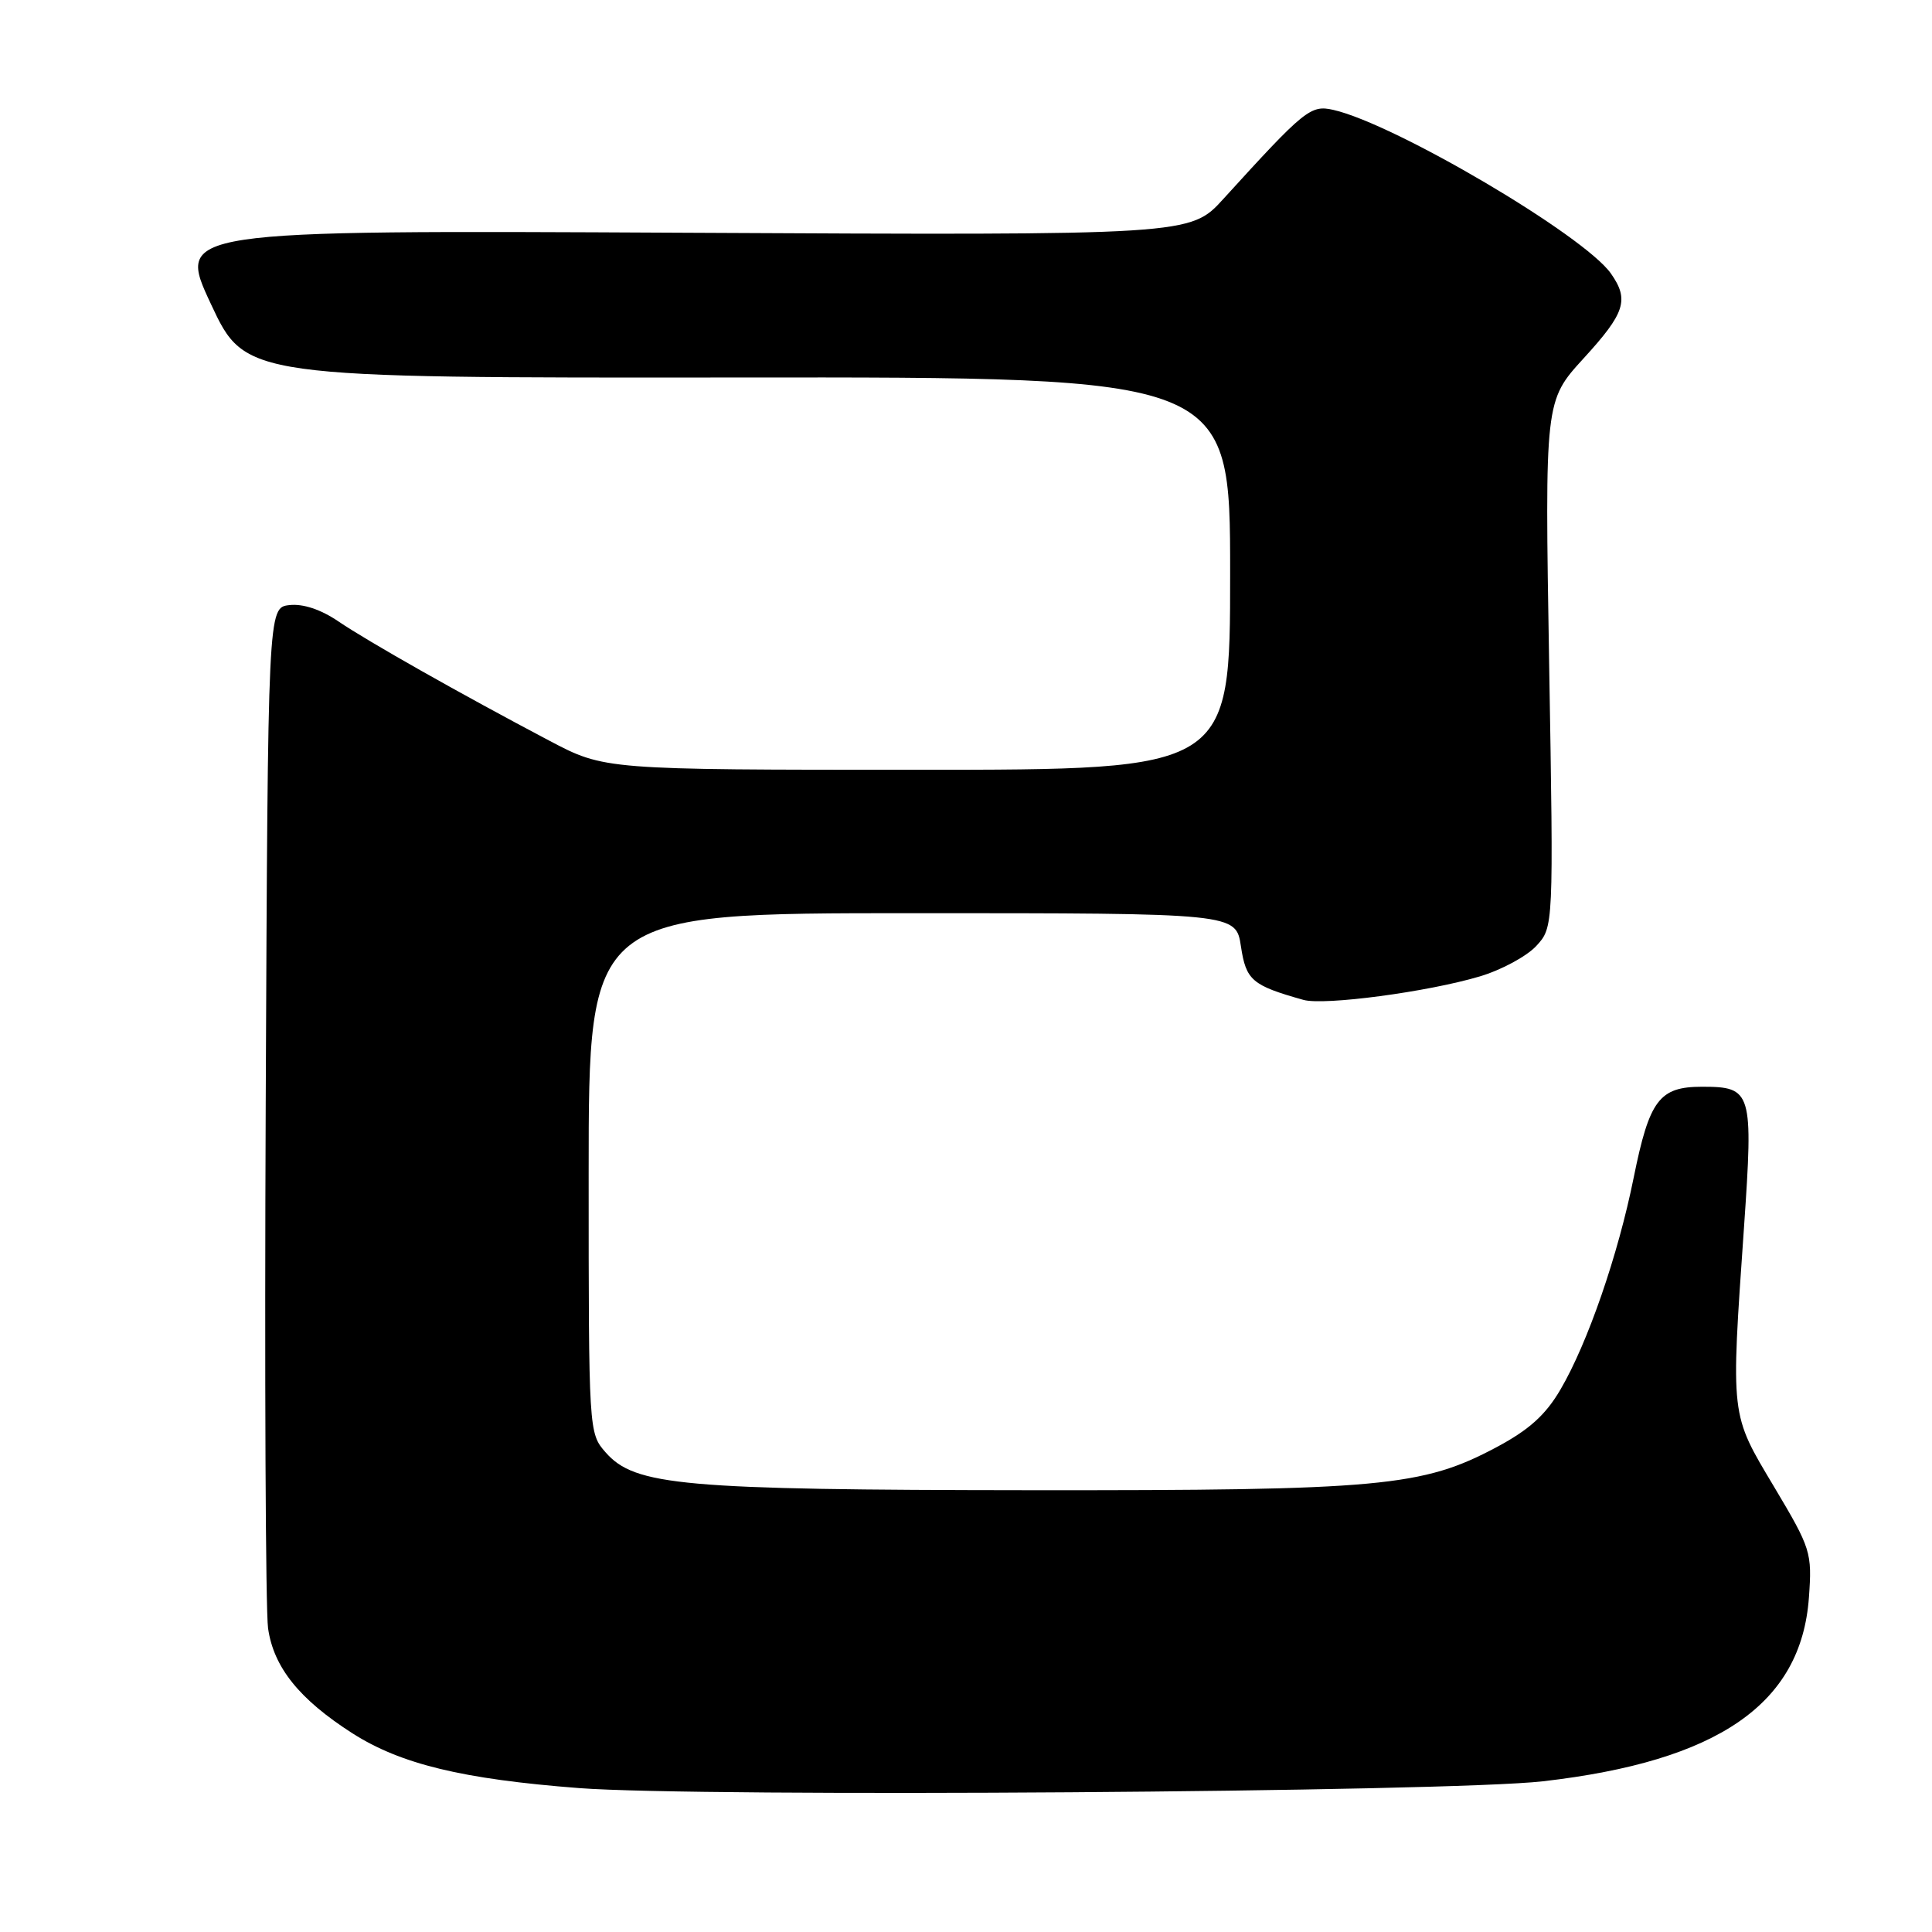 <?xml version="1.0" encoding="UTF-8" standalone="no"?>
<!DOCTYPE svg PUBLIC "-//W3C//DTD SVG 1.1//EN" "http://www.w3.org/Graphics/SVG/1.1/DTD/svg11.dtd" >
<svg xmlns="http://www.w3.org/2000/svg" xmlns:xlink="http://www.w3.org/1999/xlink" version="1.1" viewBox="0 0 256 256">
 <g >
 <path fill="currentColor"
d=" M 204.45 236.03 C 227.68 233.36 238.67 225.78 239.69 211.69 C 240.12 205.70 239.97 205.22 235.07 197.00 C 229.25 187.25 229.33 187.95 231.09 162.61 C 232.33 144.61 232.15 144.00 225.53 144.00 C 219.86 144.00 218.56 145.74 216.48 156.00 C 214.41 166.30 210.37 177.98 206.77 184.12 C 204.80 187.49 202.61 189.46 198.30 191.76 C 188.47 197.00 182.99 197.50 136.50 197.46 C 90.35 197.42 84.12 196.86 80.25 192.45 C 78.01 189.90 78.00 189.74 78.00 155.44 C 78.00 121.00 78.00 121.00 120.89 121.00 C 163.77 121.00 163.77 121.00 164.43 125.40 C 165.11 129.90 165.89 130.57 172.71 132.49 C 175.45 133.26 189.17 131.44 196.08 129.38 C 198.91 128.54 202.27 126.73 203.55 125.36 C 205.86 122.86 205.86 122.86 205.27 87.99 C 204.69 53.12 204.69 53.12 209.84 47.48 C 215.34 41.47 215.90 39.73 213.46 36.25 C 209.93 31.20 184.84 16.41 176.67 14.56 C 173.66 13.88 172.90 14.49 162.11 26.35 C 157.72 31.18 157.72 31.18 90.54 30.84 C 23.37 30.50 23.37 30.50 27.95 40.29 C 32.53 50.08 32.53 50.08 97.76 50.02 C 163.00 49.96 163.00 49.96 163.00 75.98 C 163.00 102.00 163.00 102.00 121.55 102.00 C 80.11 102.00 80.11 102.00 72.80 98.15 C 60.93 91.89 48.76 85.00 44.84 82.34 C 42.52 80.76 40.14 79.97 38.34 80.18 C 35.50 80.50 35.50 80.50 35.21 146.00 C 35.05 182.03 35.19 213.41 35.52 215.75 C 36.25 220.92 39.66 225.16 46.68 229.66 C 53.10 233.76 61.27 235.74 76.71 236.93 C 92.76 238.17 191.90 237.47 204.45 236.03 Z "/>
</g>
</svg>